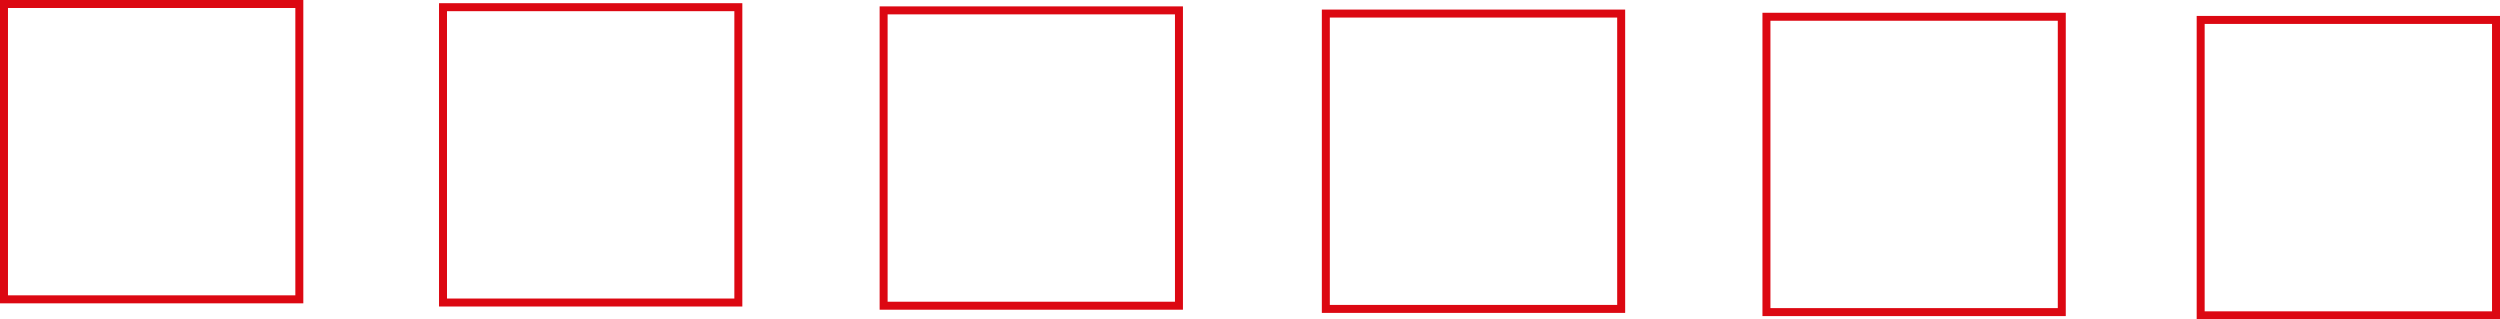 <?xml version="1.0" encoding="UTF-8"?><svg xmlns="http://www.w3.org/2000/svg" viewBox="0 0 1566 200"><defs><style>.cls-1{fill:#dc0812;}</style></defs><g id="Wuerfel_bass"><path class="cls-1" d="M185,5v180H5V5h180M190,0H0v190h190V0h0Z"/></g><g id="Wuerfel_mid1"><path class="cls-1" d="M460,7v180h-180V7h180M465,2h-190v190h190V2h0Z"/></g><g id="Wuerfel_mid2"><path class="cls-1" d="M736,9v180h-180V9h180M741,4h-190v190h190V4h0Z"/></g><g id="Wuerfel_mid3"><path class="cls-1" d="M1013,11v180h-180V11h180M1018,6h-190v190h190V6h0Z"/></g><g id="Wuerfel_mid4"><path class="cls-1" d="M1289,13v180h-180V13h180M1294,8h-190v190h190V8h0Z"/></g><g id="Wuerfel_high"><path class="cls-1" d="M1561,15v180h-180V15h180M1566,10h-190v190h190V10h0Z"/></g></svg>